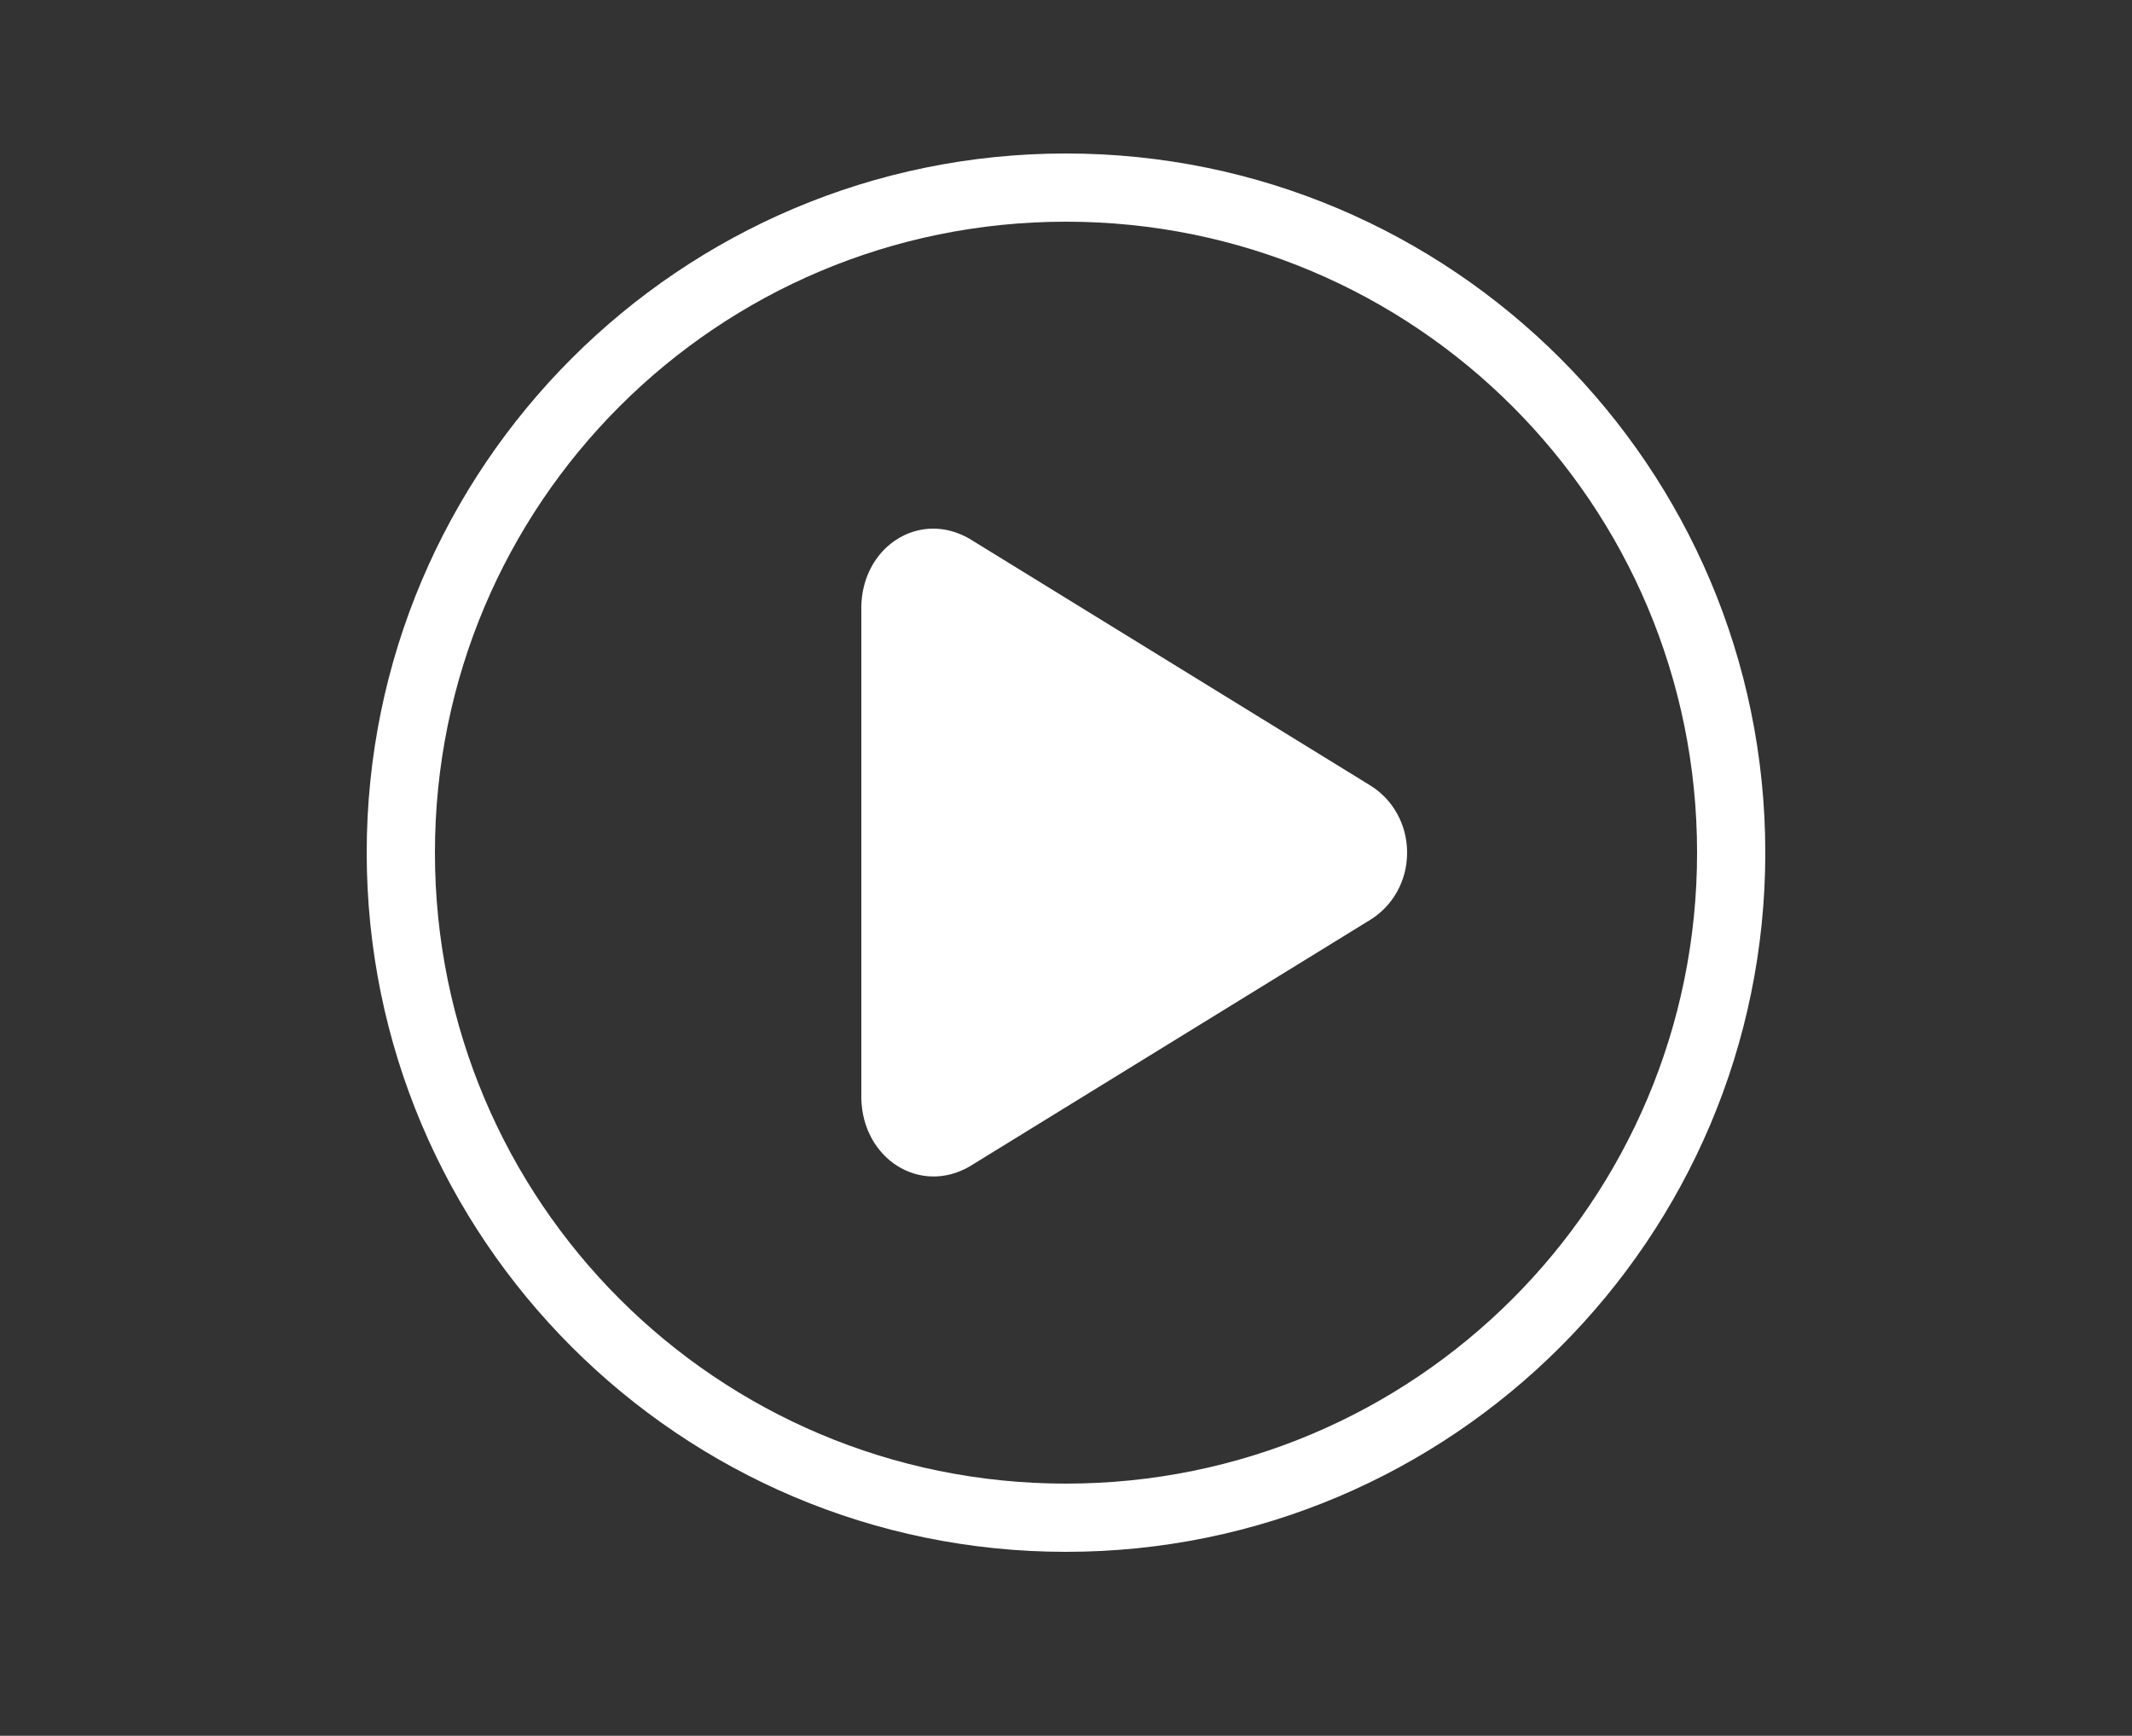 <svg viewBox="0 0 700 570" xmlns="http://www.w3.org/2000/svg" xmlns:xlink="http://www.w3.org/1999/xlink">
  <rect x="0" y="0" width="700" height="570" fill="#333333" stroke="none"/>
  <path
    d="M350 50.402c-126.67 0-229.6 102.93-229.6 229.6s102.93 229.6 229.6 229.6 229.6-102.93 229.6-229.6-102.93-229.6-229.6-229.6zm0 22.398c114.57 0 207.2 92.637 207.2 207.2 0 114.57-92.633 207.2-207.2 207.2S142.8 394.567 142.8 280 235.433 72.8 350 72.8zm-44.102 100.8c-12.184.293-22.789 10.688-23.102 25.551v161.52c.418 19.812 19.148 31.832 35.523 22.398l131.6-81.023c7.176-4.426 12.078-12.551 12.078-22.051s-4.902-17.625-12.074-22.051l-131.6-81.023c-4.094-2.36-8.363-3.422-12.426-3.324z" fill="#fff" />
</svg>